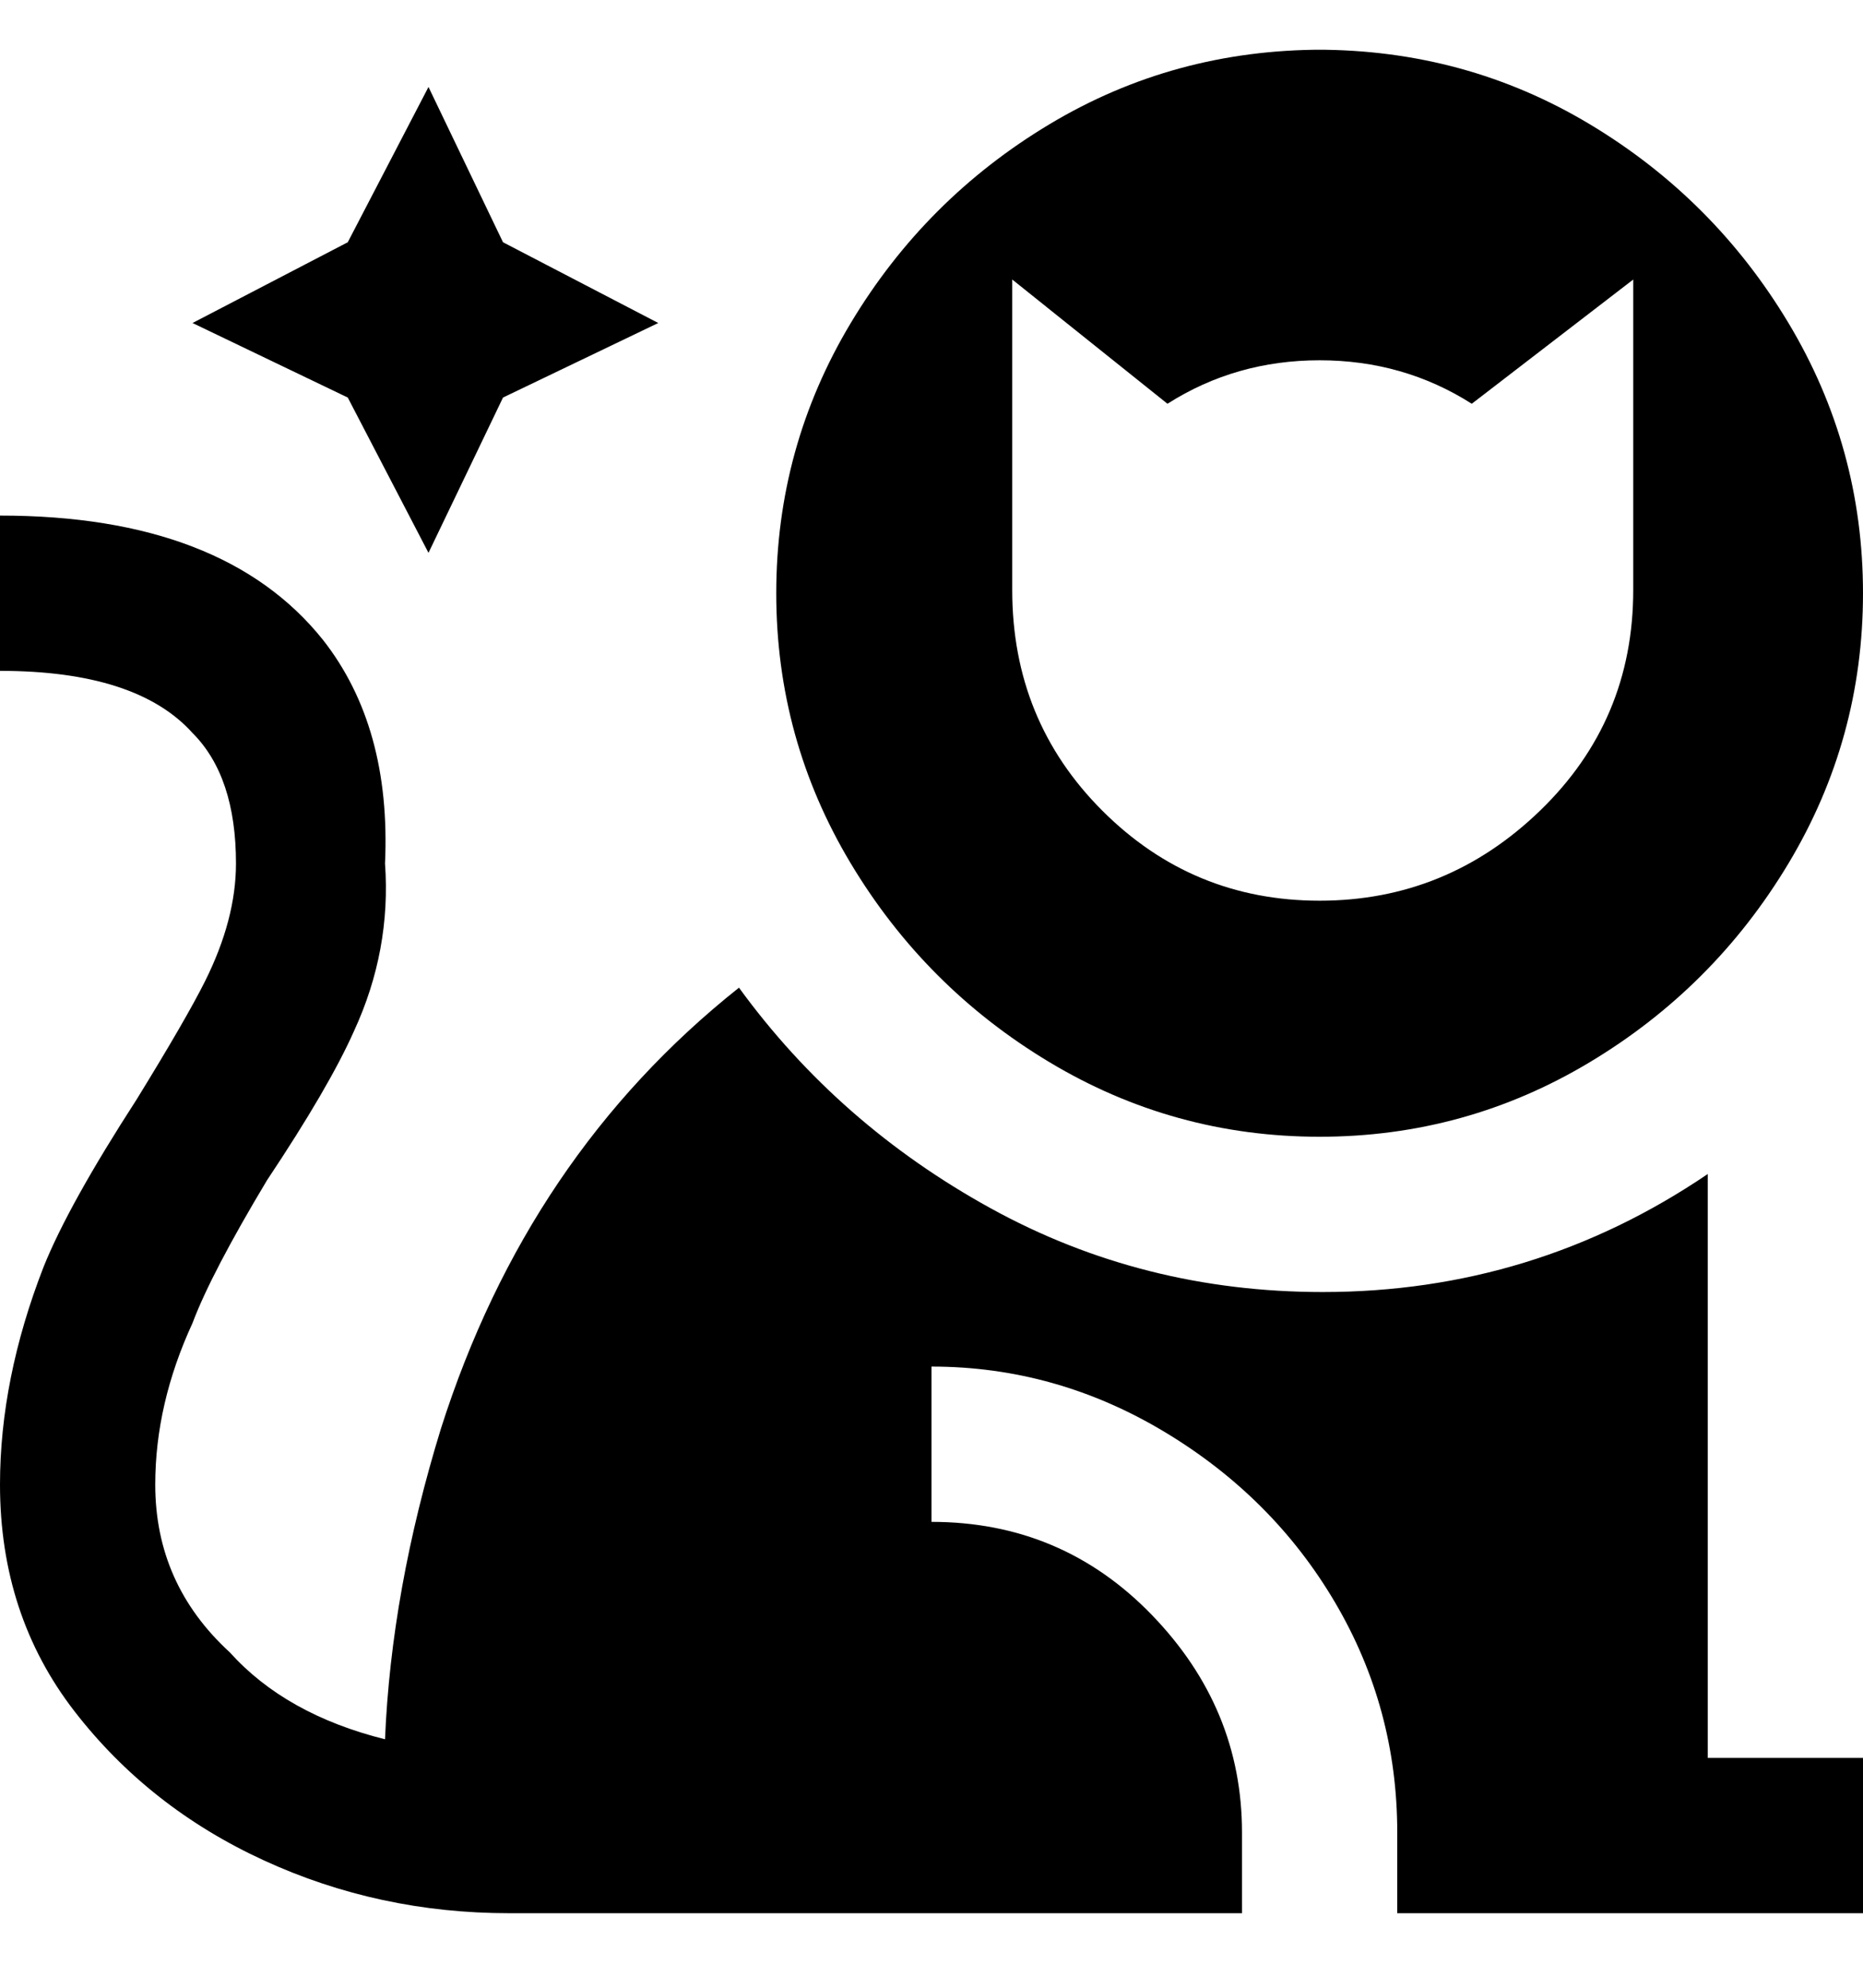 <svg viewBox="0 0 300 320" xmlns="http://www.w3.org/2000/svg"><path d="M213 8q-24 0-44 12t-32 32q-12 20-12 43.5t12 43.5q12 20 32 32t43.5 12q23.5 0 43.5-12t32-32q12-20 12-43.5T288 52q-12-20-32-32T212 8h1zm50 87q0 21-15 35.5T212.5 145q-20.5 0-35-14.5T163 95V45l25 20q11-7 24.5-7t24.5 7l26-20v50zM56 39l13-25 12 25 25 13-25 12-12 25-13-25-25-12 25-13zm244 244v25h-75v-13q0-20-10-37t-27.5-27.5Q170 220 150 220v25q21 0 35.5 15t14.5 35v13H82q-21 0-39.5-8.5t-30.5-24Q0 260 0 239q0-17 7-35 4-10 15-27 8-13 11-19 5-10 5-19 0-14-7-21-9-10-31-10V83q36 0 52 20 11 14 10 36 1 14-5 27-4 9-14 24-9 15-12 23-6 13-6 26 0 16 12 27 9 10 25 14 1-24 9-50 14-44 48-71 16 22 40.5 35.5T213 208q34 0 62-19v94h25z"/></svg>